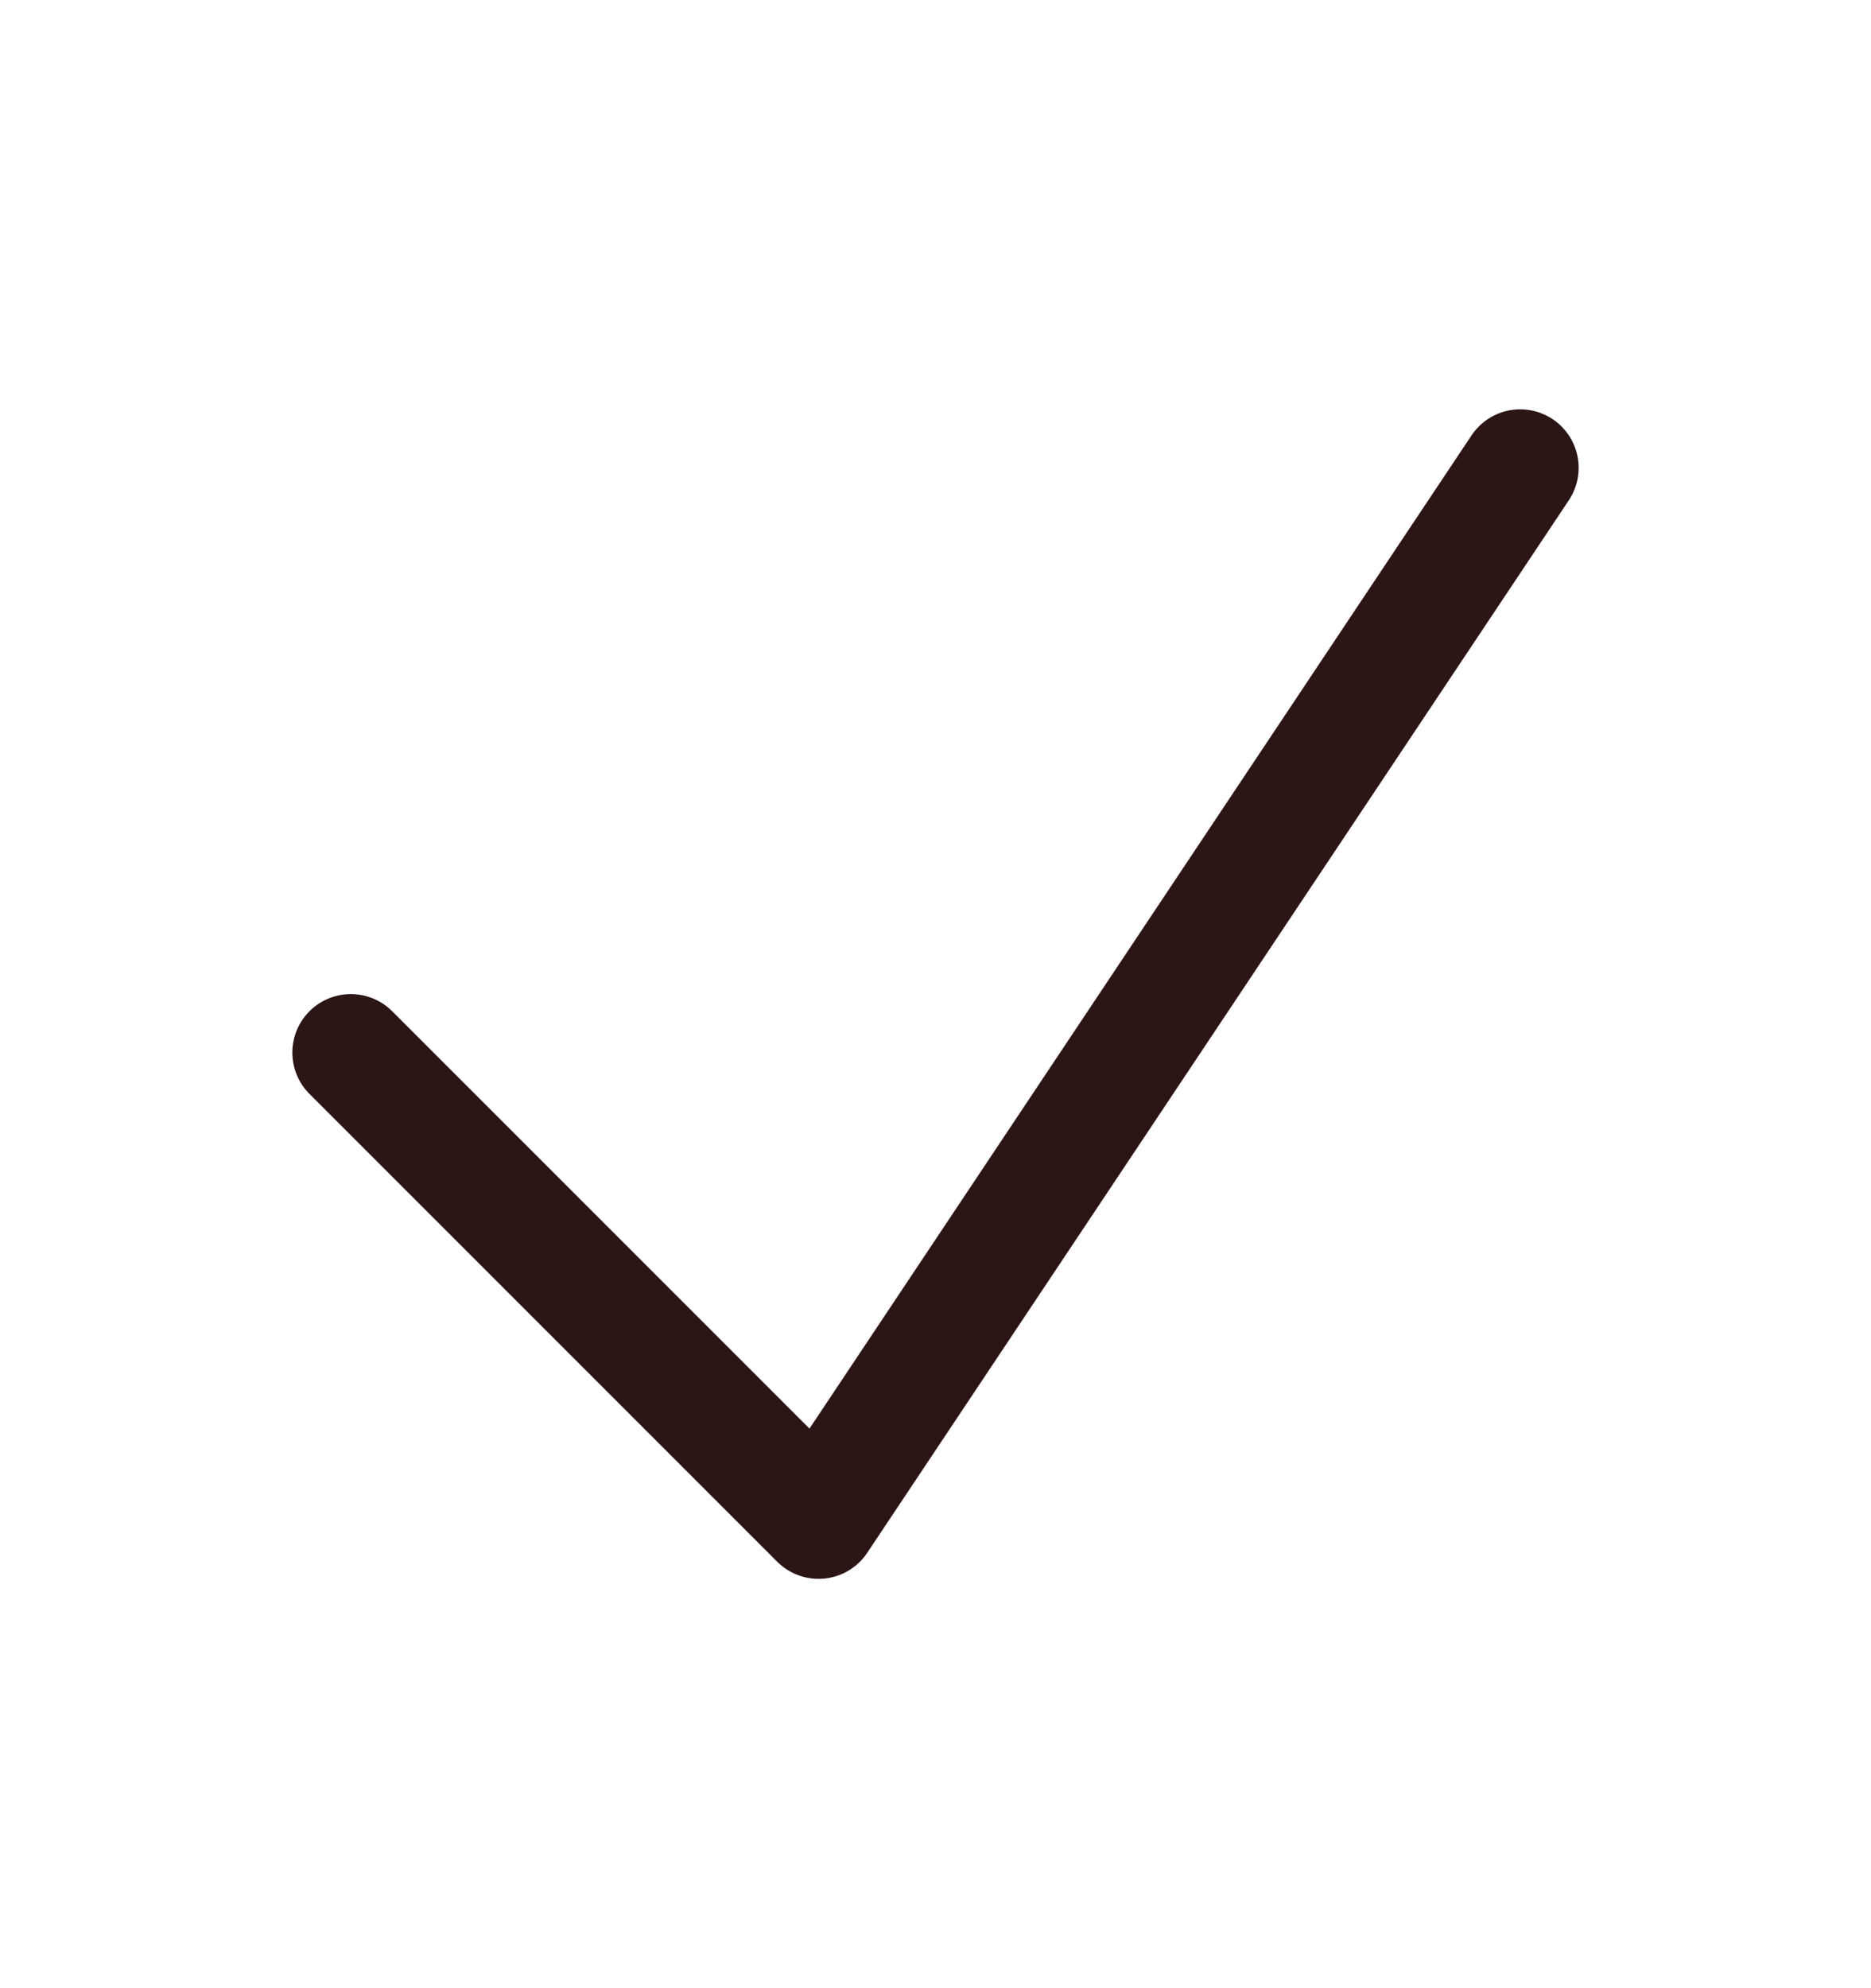 <svg width="100%" height="100%" viewBox="0 0 16 17" fill="none" xmlns="http://www.w3.org/2000/svg">
    <path d="M3 9L7 13L13 4" stroke="#2b1515" stroke-linecap="round" stroke-linejoin="round" />
</svg>